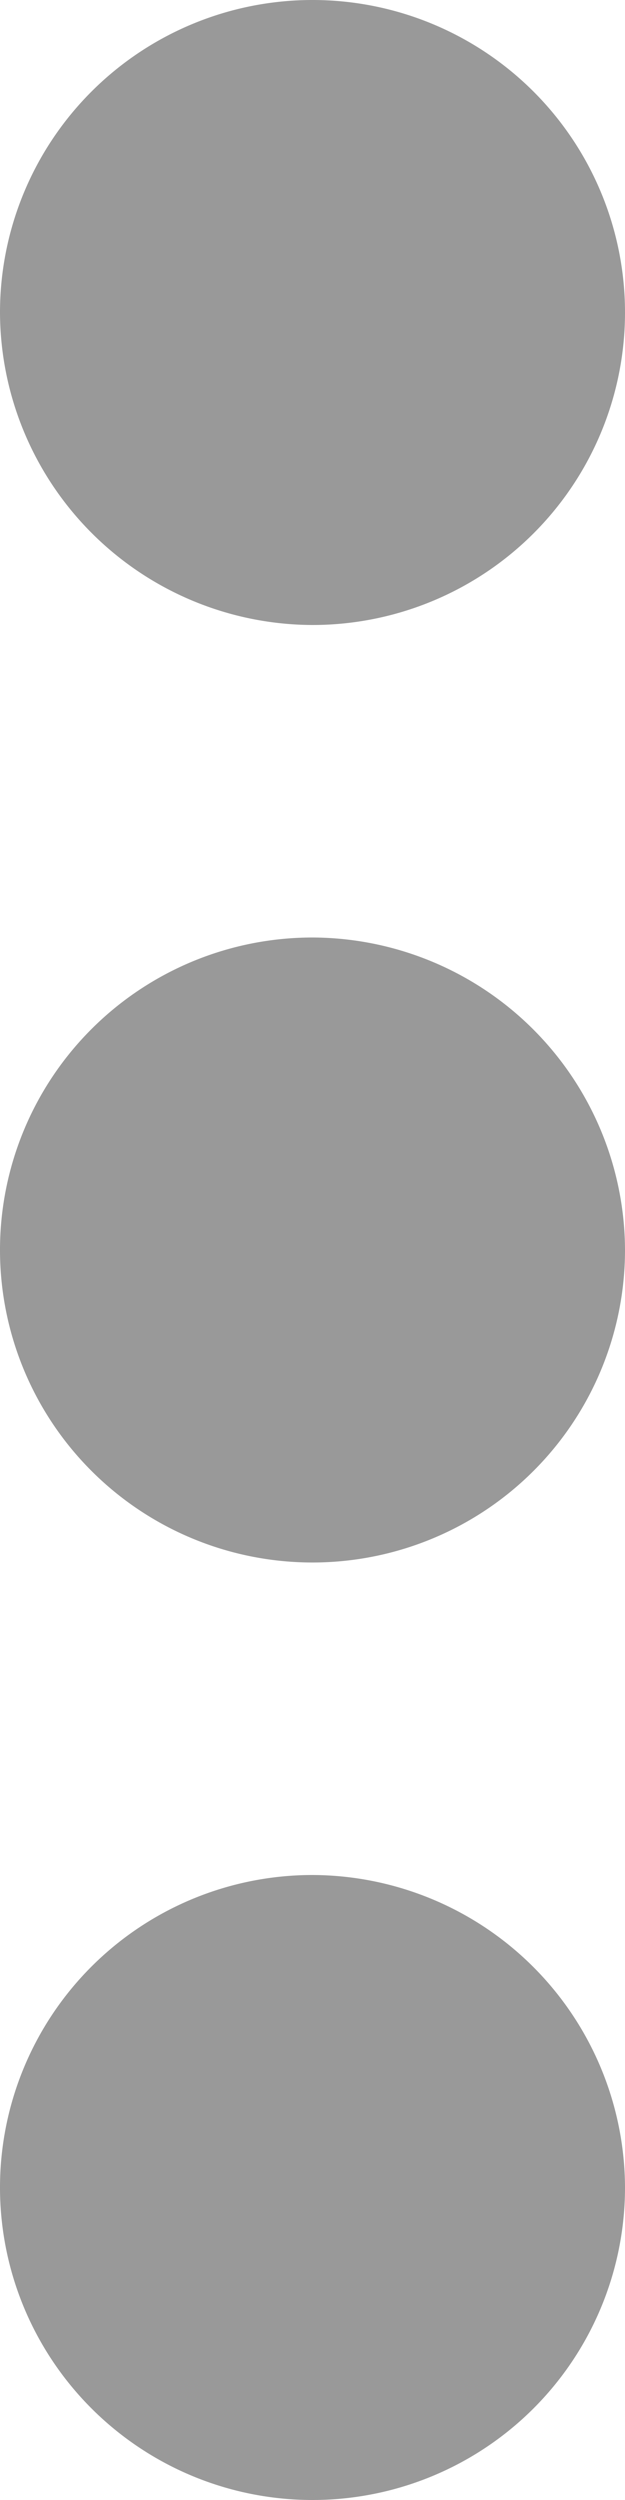 <svg xmlns="http://www.w3.org/2000/svg" width="2.46" height="9.84" viewBox="0 0 2.46 9.84">
  <path id="Icon_material-more-vert" data-name="Icon material-more-vert" d="M16.23,8.46A1.23,1.23,0,1,0,15,7.23,1.234,1.234,0,0,0,16.23,8.46Zm0,1.23a1.23,1.23,0,1,0,1.23,1.23A1.234,1.234,0,0,0,16.23,9.69Zm0,3.69a1.23,1.23,0,1,0,1.23,1.23A1.234,1.234,0,0,0,16.23,13.38Z" transform="translate(-15 -6)" fill="#999"/>
</svg>
